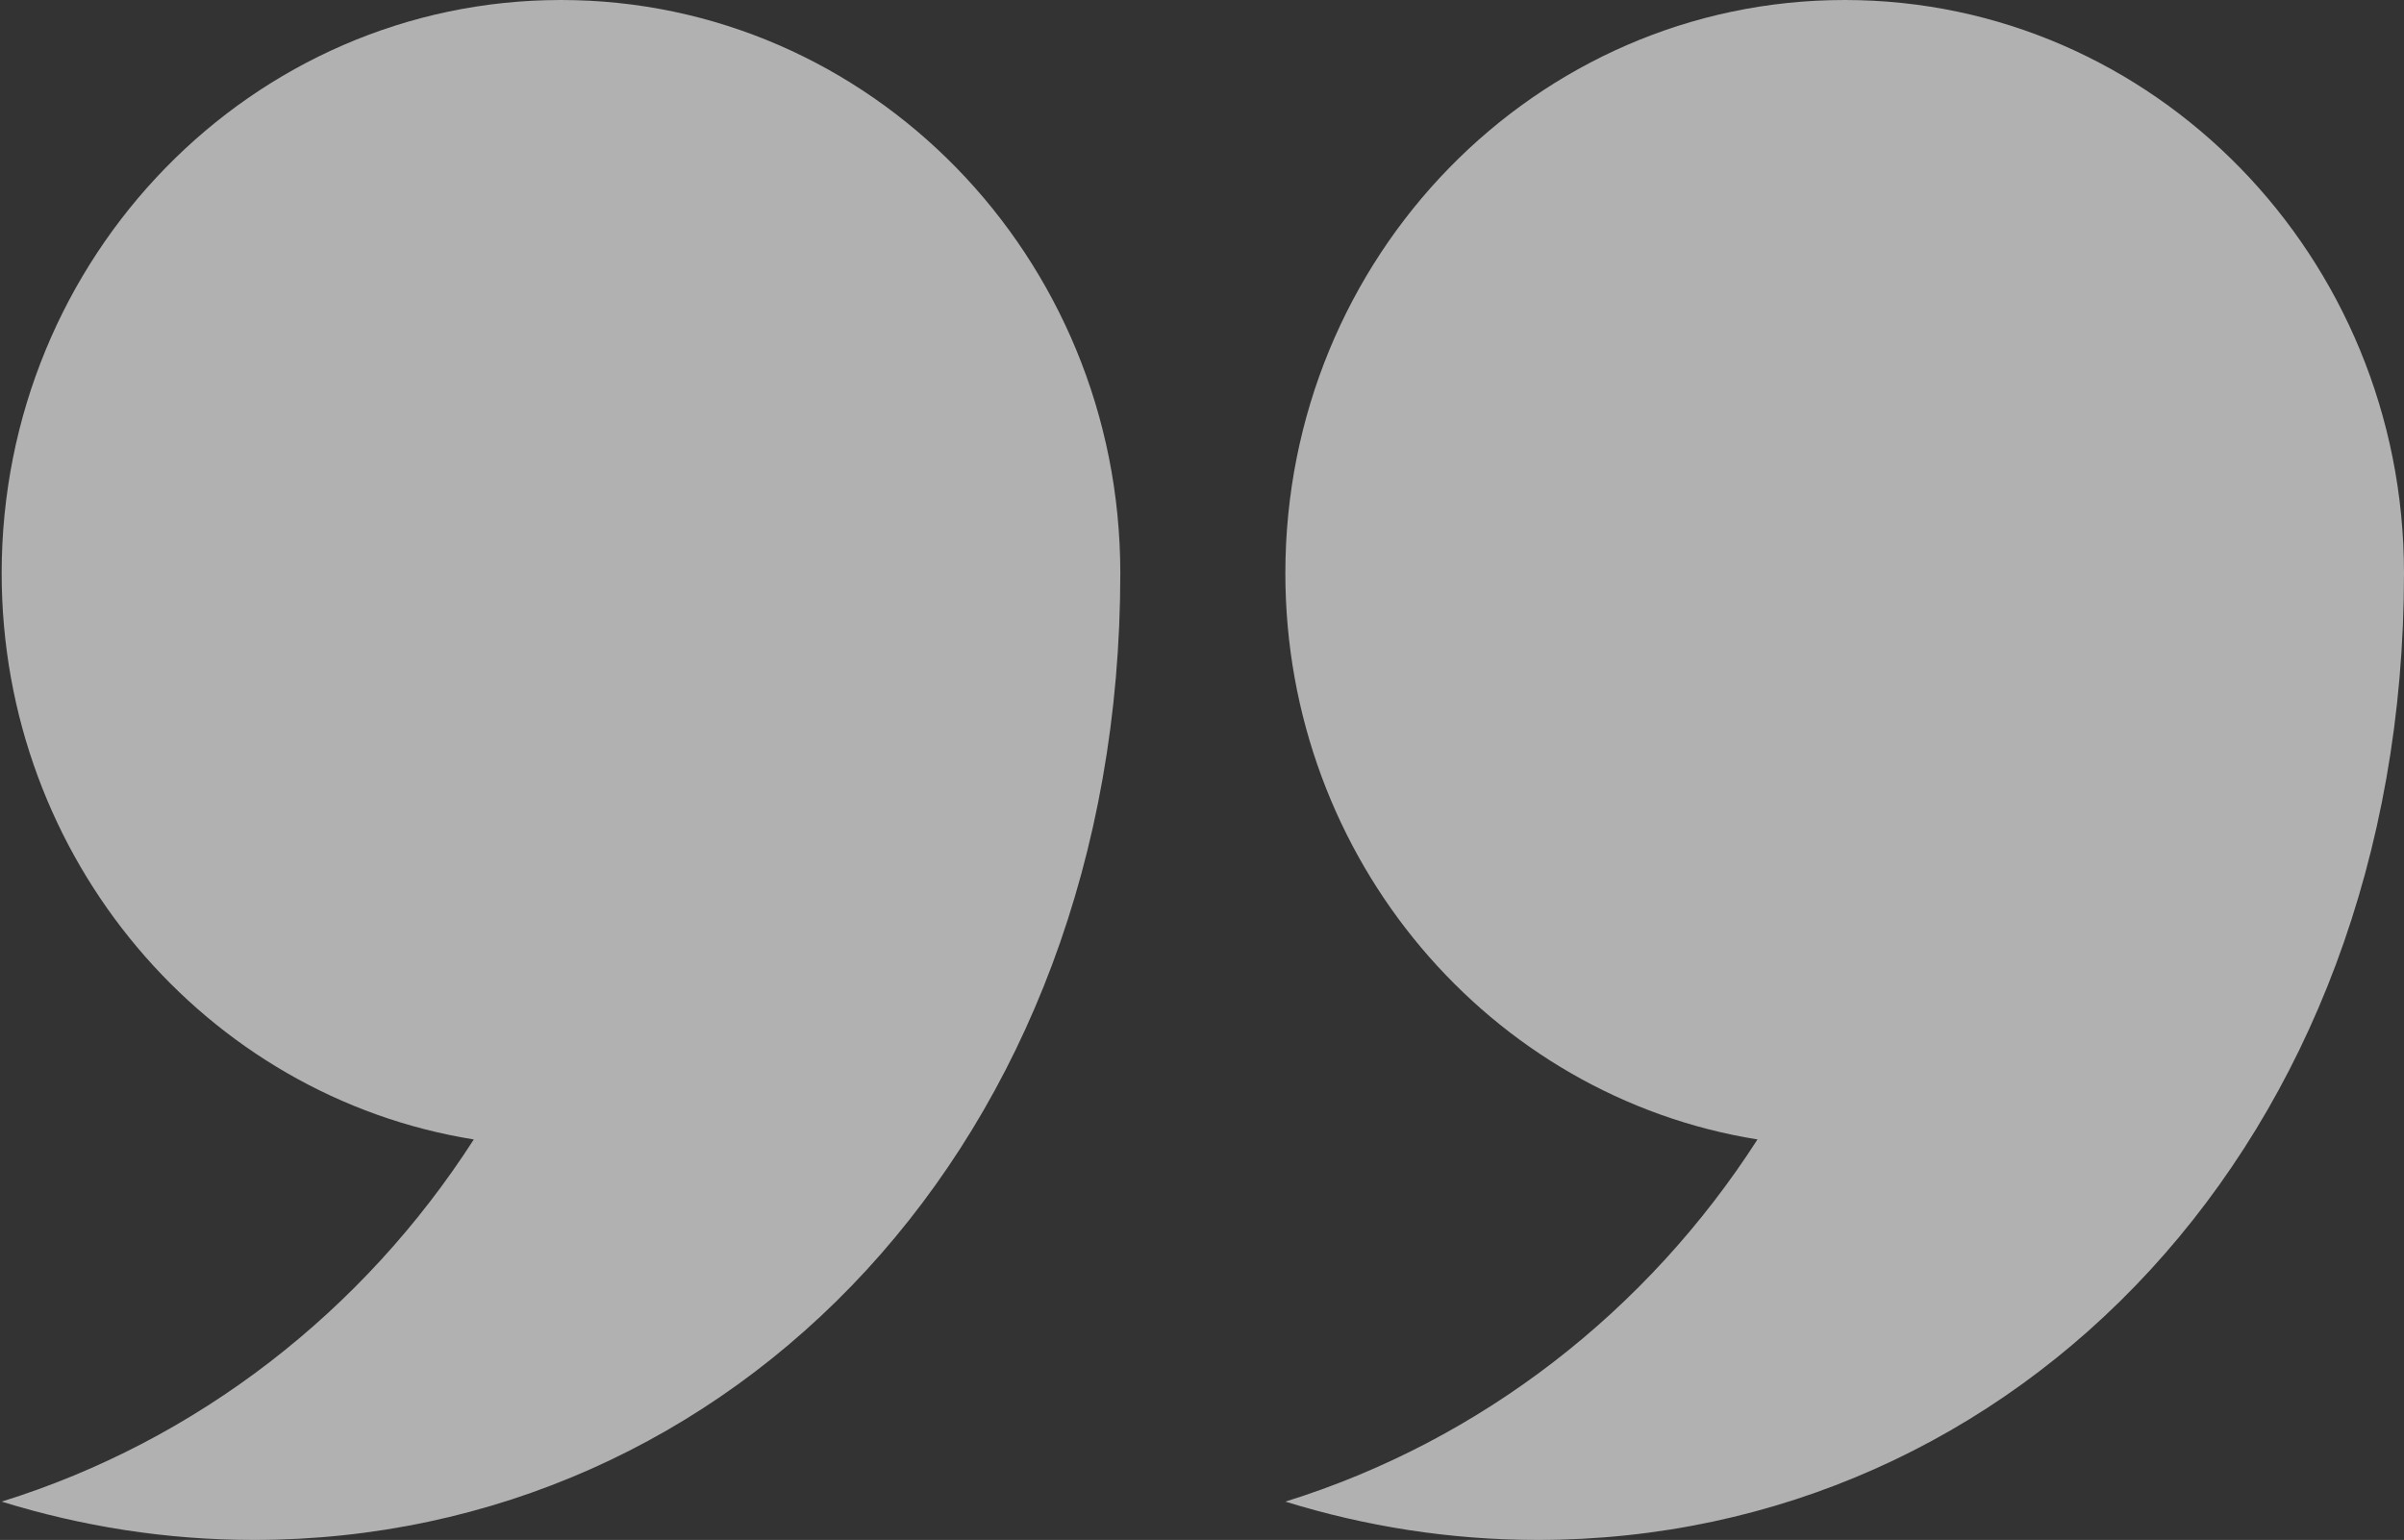 <svg width="103" height="66" viewBox="0 0 103 66" fill="none" xmlns="http://www.w3.org/2000/svg">
<rect x="0" y="0" width="103" height="66" fill="#333333" stroke="none"/>
<g opacity="0.67">
<path d="M75.3 48.835C70.584 56.181 63.457 61.749 55.071 64.357C58.489 65.416 62.119 66 65.881 66C86.375 66 103 48.97 103 24.567C103 11 92.27 -9.38071e-07 79.036 -2.09502e-06C65.802 -3.25198e-06 55.071 11 55.071 24.567C55.071 36.83 63.841 47.001 75.3 48.835Z" fill="#EEEEEE"/>
<path d="M20.3 48.835C15.584 56.181 8.457 61.749 0.071 64.357C3.489 65.416 7.119 66 10.868 66C31.375 66 48 48.97 48 24.567C48 11 37.27 -9.38071e-07 24.036 -2.09502e-06C10.802 -3.25198e-06 0.071 11 0.071 24.567C0.071 36.83 8.841 47.001 20.3 48.835Z" fill="#EEEEEE"/>
</g>
</svg>
